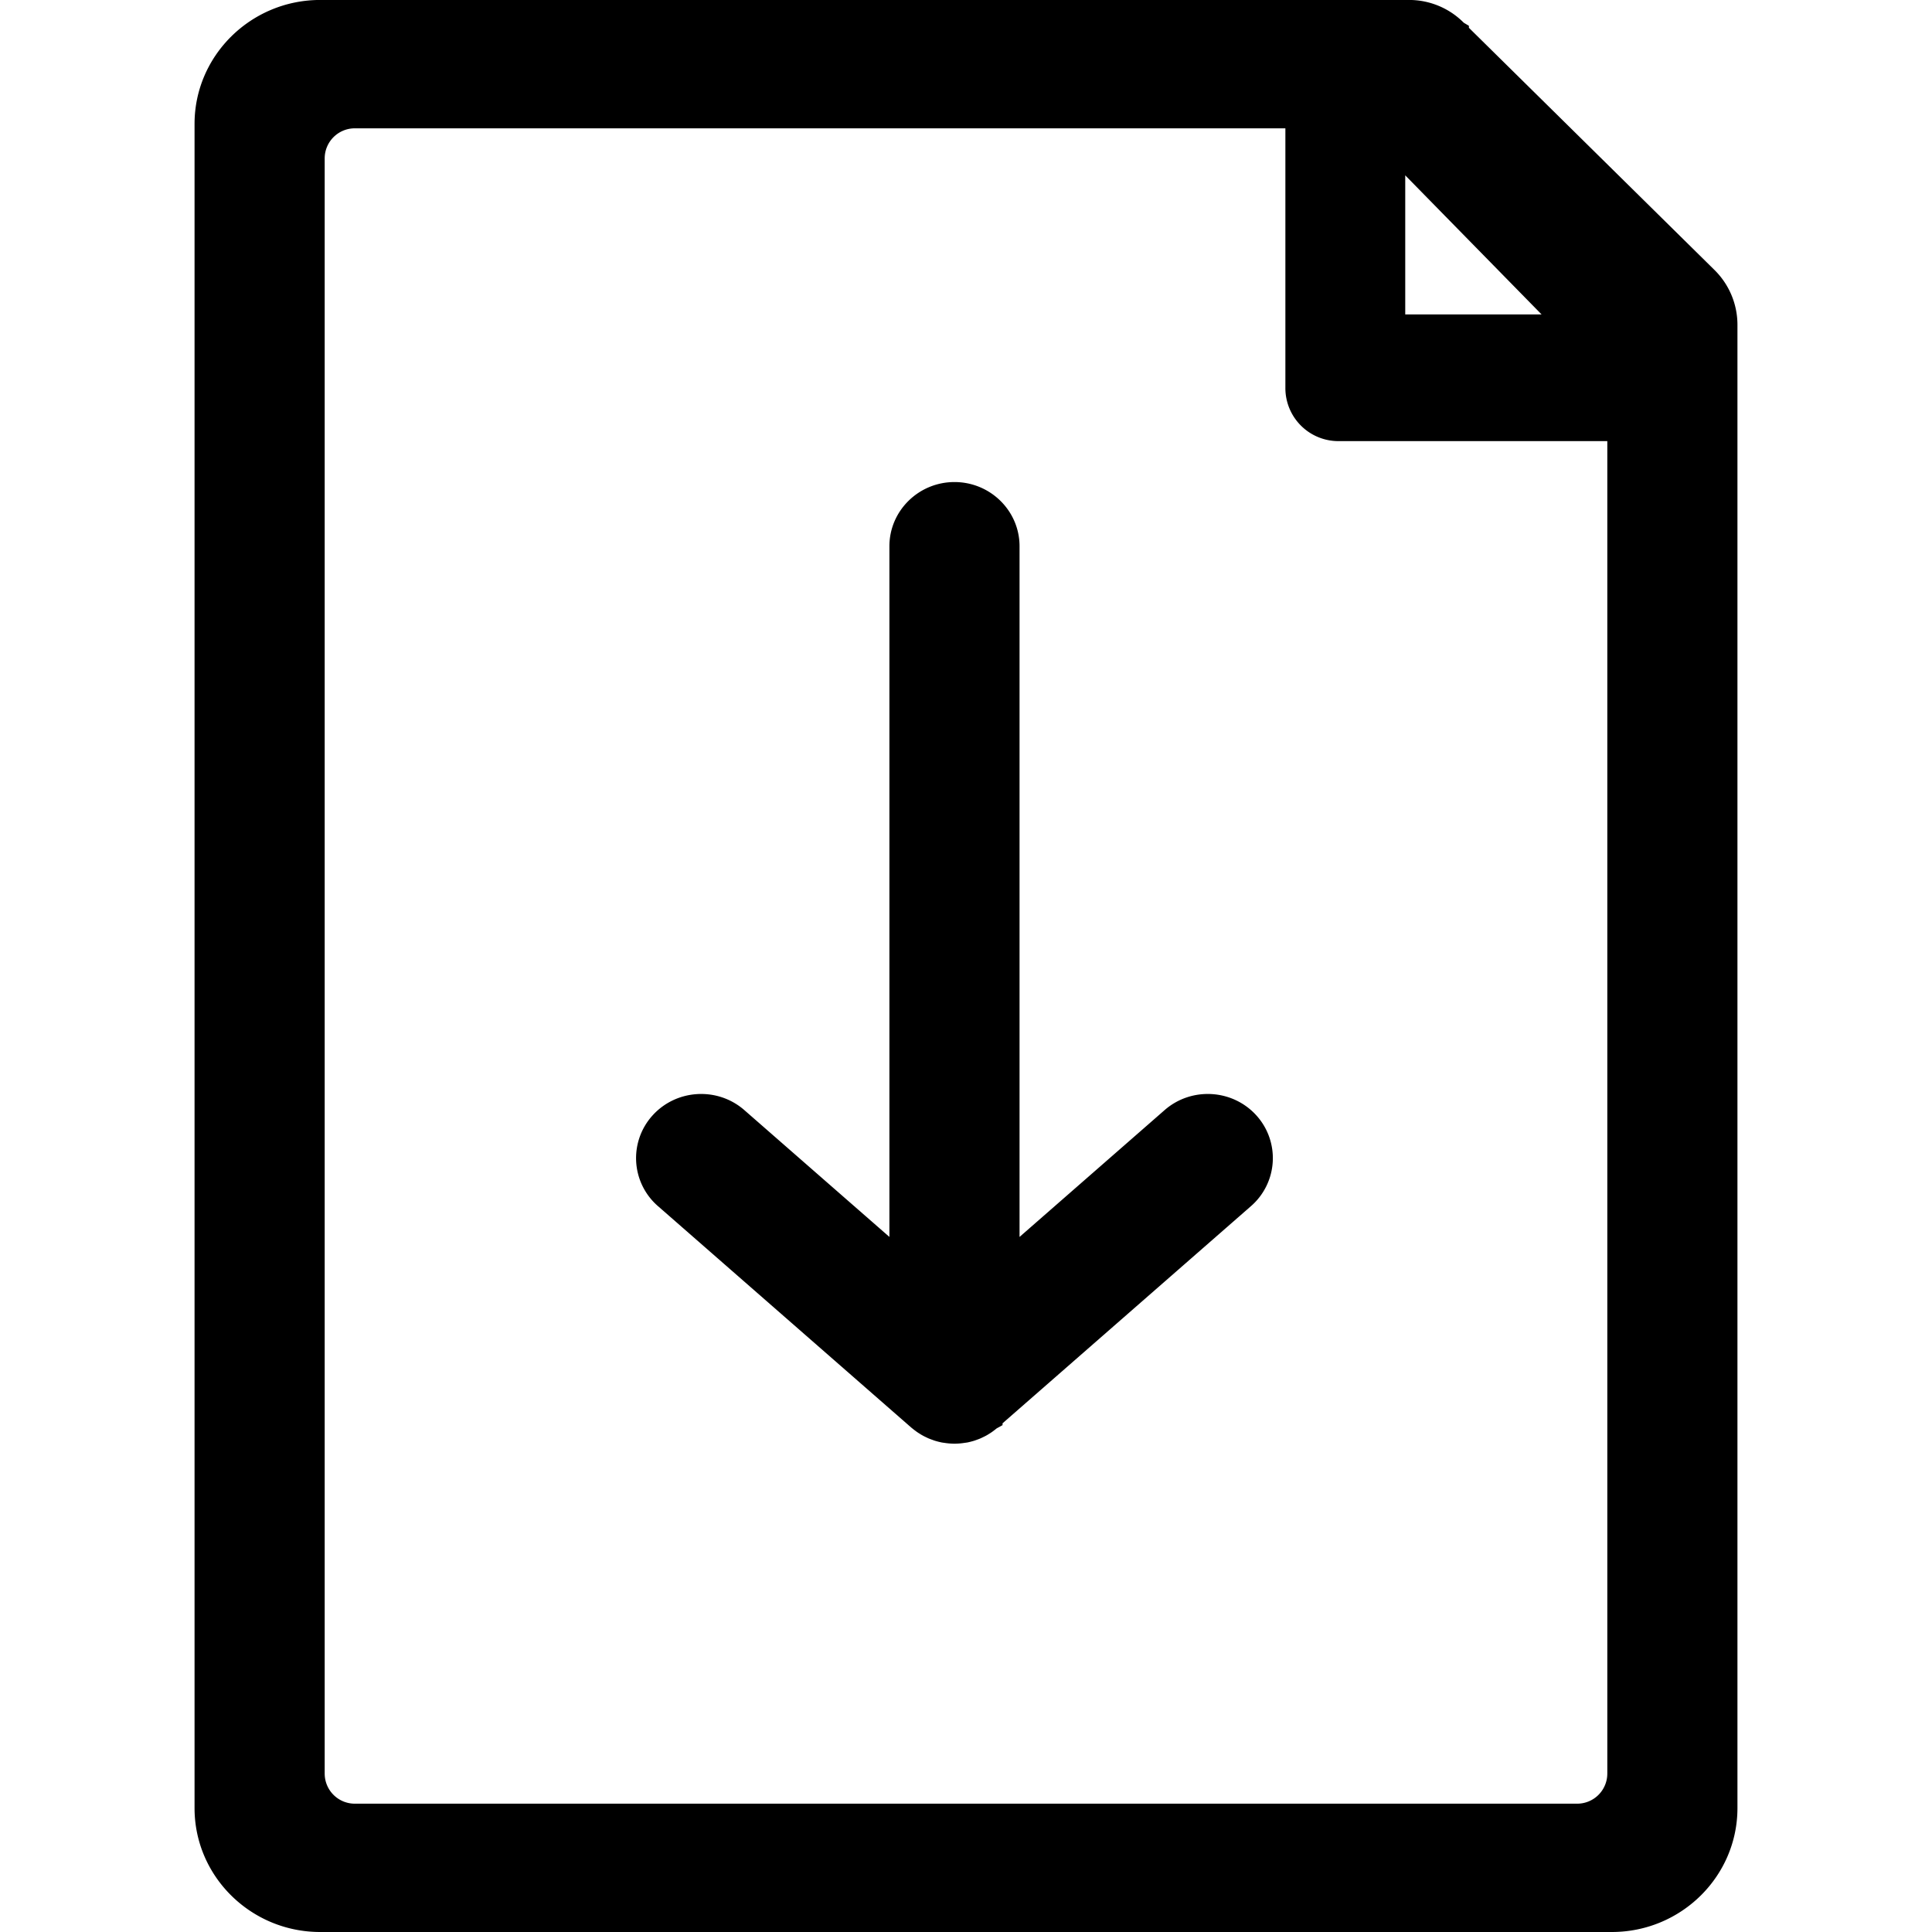 <svg id="Layer_1" data-name="Layer 1" xmlns="http://www.w3.org/2000/svg" viewBox="0 0 2000 2000"><title>Downloadable</title><path d="M1205.63,1149.15l-150.2,131.31v-715c0-36.63-30.21-66.44-67.36-66.44s-67.36,29.81-67.36,66.44v715L770.5,1149.15c-27.79-24.27-70.45-21.74-95.08,5.65a65.79,65.79,0,0,0,5.72,93.79l262.22,229.25c.4.34.77.63,1.09.86.76.64,1.59,1.3,2.55,2,.74.57,1.58,1.21,2.52,1.85s2,1.33,3,1.91l.37.24-.09-.06c.36.24.73.48,1.07.67s1,.55,1.44.81c1.23.69,2.39,1.23,3.41,1.72l.67.32c.65.32,1.31.64,2,.92s1.31.53,2,.78l.5.19c.5.19,1,.36,1.56.56l.49.18.19.07c.52.2,1,.39,1.6.56,1.9.59,3.87,1.11,5.88,1.55l.72.17c.45.09.89.16,1.34.23h0c.44.08.87.14,1.3.2l.18,0a69.22,69.22,0,0,0,10,.92h1.94a70,70,0,0,0,9.93-.92l.18,0,1.21-.19.13,0c.45-.07.9-.14,1.35-.23l.22-.05.44-.1c2-.44,4-1,5.94-1.57.53-.16,1.07-.36,1.6-.56l.61-.22c.55-.19,1.09-.39,1.62-.59l.46-.17c.69-.25,1.37-.51,2-.79s1.33-.61,2-.93l.81-.39c1-.47,2.08-1,3.27-1.64l1.39-.79c.37-.21.73-.44,1.14-.71l0,0,.28-.17c.84-.52,1.86-1.15,2.89-1.86s1.89-1.37,2.56-1.88c.92-.69,1.75-1.36,2.54-2l.11-.08,6.06-3.34v-1.89L1295,1248.59a65.87,65.87,0,0,0,5.72-93.79C1276.09,1127.4,1233.43,1124.87,1205.63,1149.15Z"/><path d="M1774.86,279.51,1520.61,28.76V26.71l-5.3-3.17-.59-.58a79.7,79.7,0,0,0-56-23H331.46C259.74,0,201.4,57.54,201.4,128.27V1871.73c0,70.73,58.34,128.27,130.06,128.27H1668.54c71.72,0,130.06-57.54,130.06-128.27V336.27A79.71,79.71,0,0,0,1774.86,279.51Zm-320.16-98,141.15,144H1454.7ZM1663.88,1836a31.17,31.17,0,0,1-31.17,31.16H367.29A31.17,31.17,0,0,1,336.12,1836V164a31.17,31.17,0,0,1,31.17-31.16h963.33v268.9a54.9,54.9,0,0,0,54.91,54.91h278.35Z"/></svg>